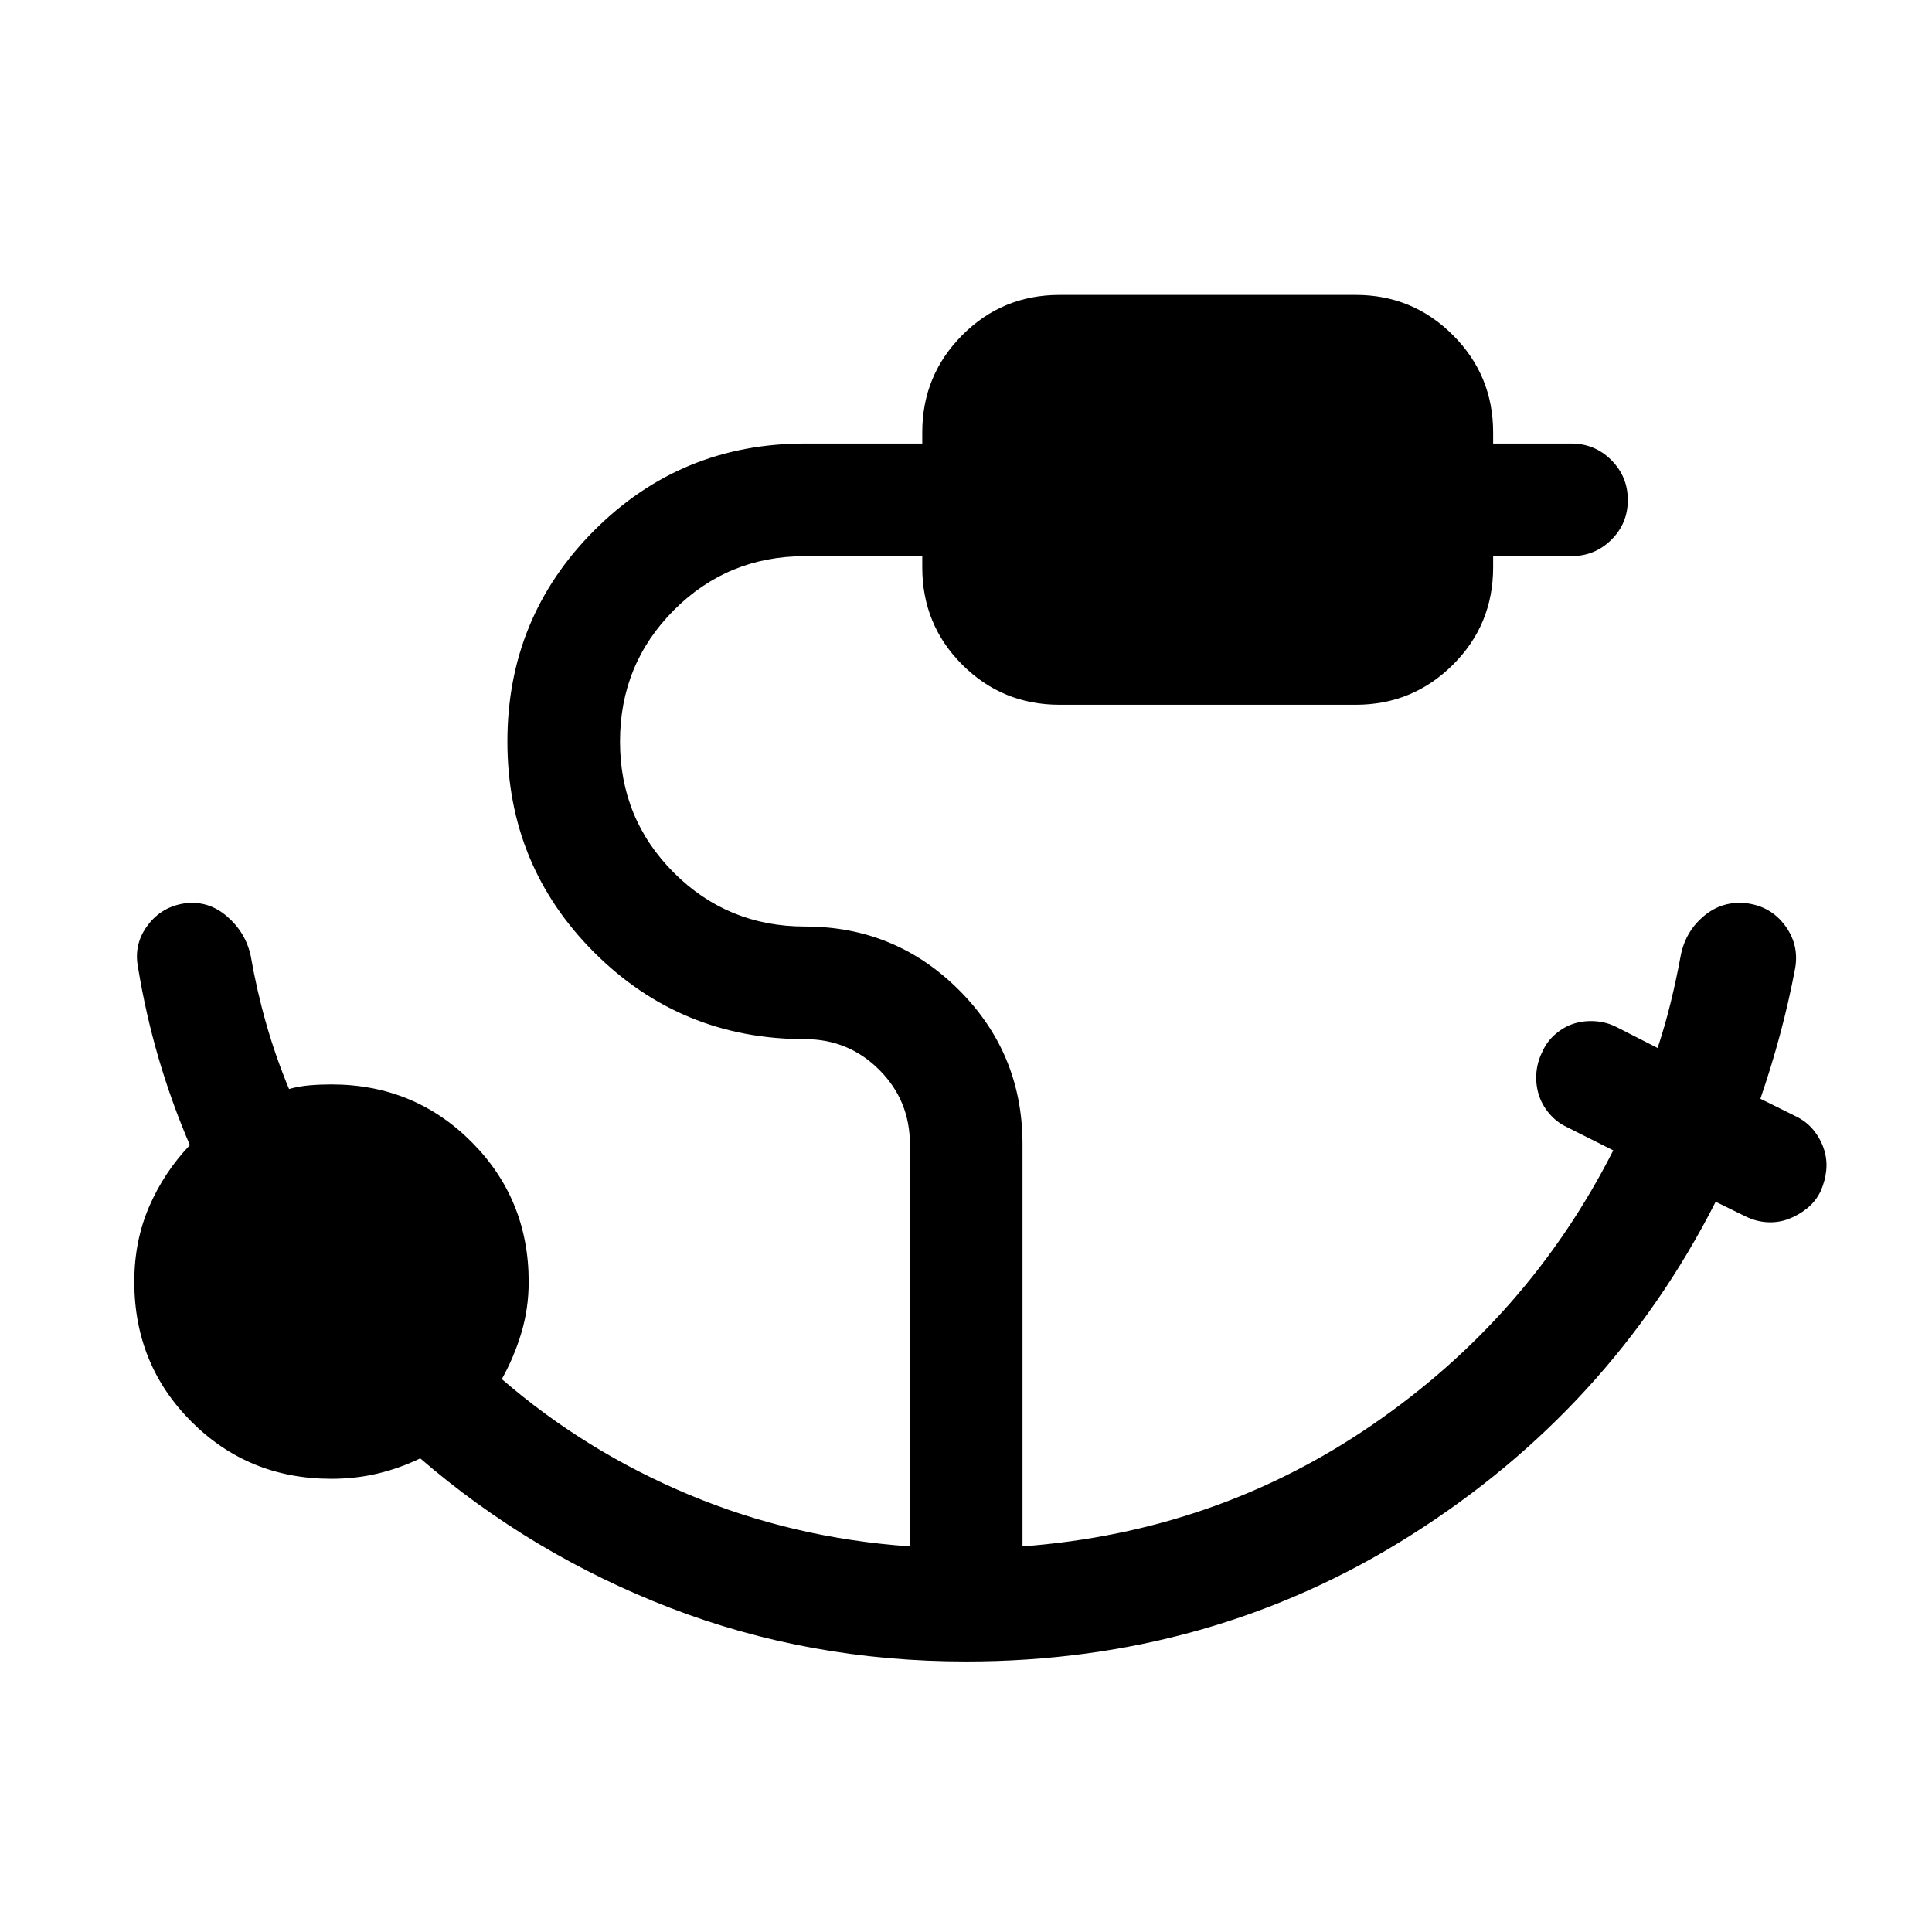<svg xmlns="http://www.w3.org/2000/svg" height="24" viewBox="0 96 960 960" width="24"><path d="M480 921.576q-77.923 0-146.885-26.596-68.961-26.597-124.308-74.328-10.153 4.923-21.134 7.539-10.98 2.615-23.057 2.615-41.115 0-69.5-28.384-28.383-28.384-28.383-69.499 0-20.308 7.384-37.365 7.385-17.058 20.23-30.557-9.038-21.001-15.5-43.039-6.461-22.039-10.269-45.308-2.23-11.462 4.77-20.827 7-9.365 18.653-10.98 11.653-1.423 20.826 6.519t11.711 19.403q3.077 17.577 7.77 34.001 4.692 16.423 11.308 32.347 5-1.385 10.25-1.827 5.25-.443 10.75-.443 41.115 0 69.595 28.481 28.48 28.48 28.48 69.595 0 13.231-3.634 25.365-3.635 12.135-9.712 22.981 41.462 35.885 93.135 57.481 51.674 21.597 109.636 25.635V664.462q0-21.654-15.231-36.885-15.231-15.231-36.885-15.231-61.654 0-104.769-43.115t-43.115-104.769q0-61.653 43.115-104.865Q338.346 316.386 400 316.386h58.27v-5.577q0-28.308 19.885-48.288 19.884-19.981 48.384-19.981h147.114q28.308 0 48.288 19.981 19.981 19.98 19.981 48.288v5.577h38.846q11.653 0 19.865 8.211 8.211 8.212 8.211 19.865 0 11.654-8.211 19.769-8.212 8.115-19.865 8.115h-38.846v5.577q0 28.5-19.981 48.384-19.98 19.885-48.288 19.885H526.539q-28.5 0-48.384-19.885-19.885-19.884-19.885-48.384v-5.577H400q-38.423 0-65.174 26.846-26.75 26.847-26.75 65.27 0 38.424 26.75 65.174 26.751 26.75 65.174 26.75 44.961 0 76.519 31.557 31.557 31.558 31.557 76.519v199.923q96.308-7.192 173.867-60.442 77.558-53.251 119.673-136.328l-23.193-11.654q-4.961-2.346-8.615-6.654t-5.231-9.423q-1.577-5.115-1.173-10.596.404-5.48 2.942-10.634 2.347-5.269 6.654-8.923 4.308-3.654 9.269-5.173 4.962-1.519 10.538-1.115 5.577.404 10.539 2.942l20.308 10.346q3.654-11 6.481-22.538 2.827-11.539 5.019-23.424 2.346-11.961 11.557-19.653 9.212-7.692 21.365-6.269 11.961 1.615 18.961 11.134 7 9.519 4.962 21.173-3.193 16.846-7.539 33t-9.731 31.808l17.617 8.731q5.269 2.538 8.769 6.846 3.499 4.307 5.172 9.423 1.674 5.115 1.174 10.442-.5 5.326-2.847 10.595-2.538 5.154-6.846 8.558-4.307 3.404-9.269 5.231-4.961 1.826-10.384 1.519-5.423-.308-10.692-2.846l-14.924-7.308q-52.384 103.038-151.518 165.731Q601.846 921.576 480 921.576Z"/></svg>